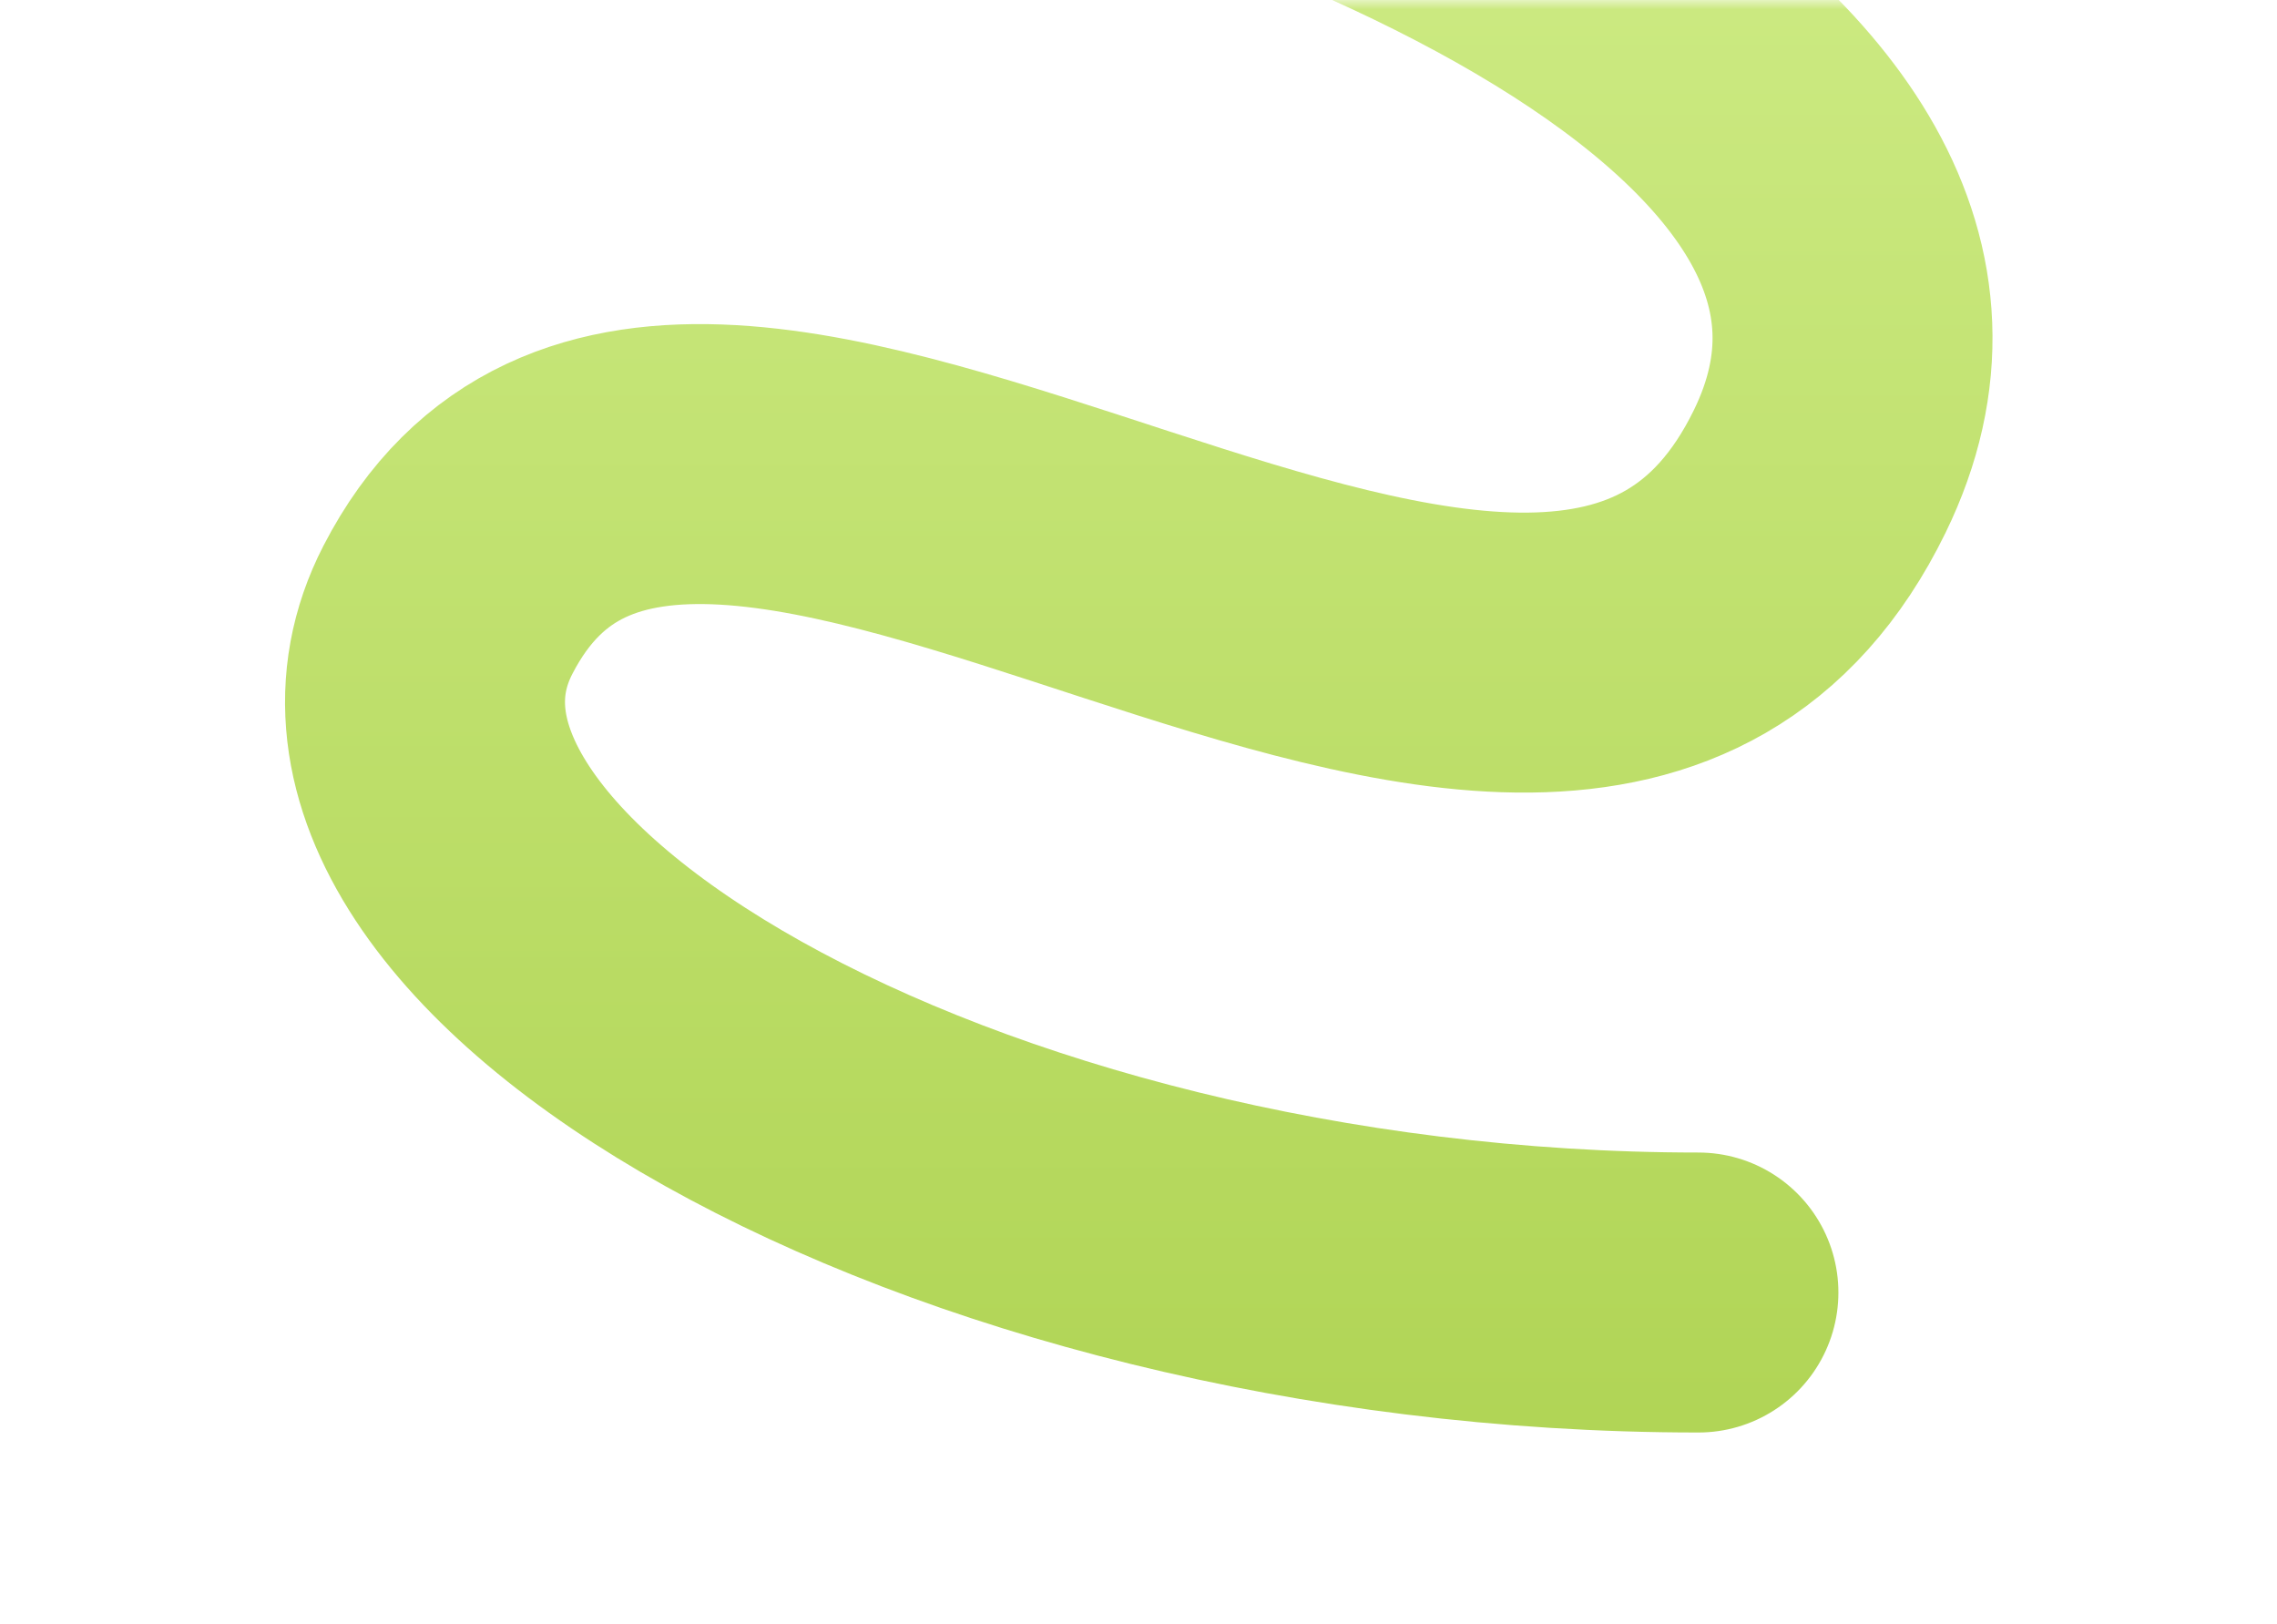 <svg width="122" height="87" viewBox="0 0 122 87" fill="none" xmlns="http://www.w3.org/2000/svg">
<mask id="mask0_171_47" style="mask-type:alpha" maskUnits="userSpaceOnUse" x="0" y="0" width="122" height="87">
<rect x="0.5" y="0.5" width="121" height="86" fill="#B3B3B3" stroke="#54A4D0"/>
</mask>
<g mask="url(#mask0_171_47)">
<g filter="url(#filter0_d_171_47)">
<path d="M40.5 -21.256C70.139 -15.569 107.879 -5.52535e-05 97.5 21.256C83.5 49.926 37 3.46 24 28.67C15.699 44.769 50.75 65.25 91 65.25" stroke="url(#paint0_linear_171_47)" stroke-width="15" stroke-linecap="round"/>
</g>
</g>
<defs>
<filter id="filter0_d_171_47" x="11.267" y="-28.757" width="99.491" height="109.507" filterUnits="userSpaceOnUse" color-interpolation-filters="sRGB">
<feFlood flood-opacity="0" result="BackgroundImageFix"/>
<feColorMatrix in="SourceAlpha" type="matrix" values="0 0 0 0 0 0 0 0 0 0 0 0 0 0 0 0 0 0 127 0" result="hardAlpha"/>
<feOffset dy="4"/>
<feGaussianBlur stdDeviation="2"/>
<feComposite in2="hardAlpha" operator="out"/>
<feColorMatrix type="matrix" values="0 0 0 0 0 0 0 0 0 0 0 0 0 0 0 0 0 0 0.25 0"/>
<feBlend mode="normal" in2="BackgroundImageFix" result="effect1_dropShadow_171_47"/>
<feBlend mode="normal" in="SourceGraphic" in2="effect1_dropShadow_171_47" result="shape"/>
</filter>
<linearGradient id="paint0_linear_171_47" x1="61" y1="-3.5" x2="61" y2="83" gradientUnits="userSpaceOnUse">
<stop stop-color="#CBE980"/>
<stop offset="1" stop-color="#ADD250"/>
</linearGradient>
</defs>
</svg>
